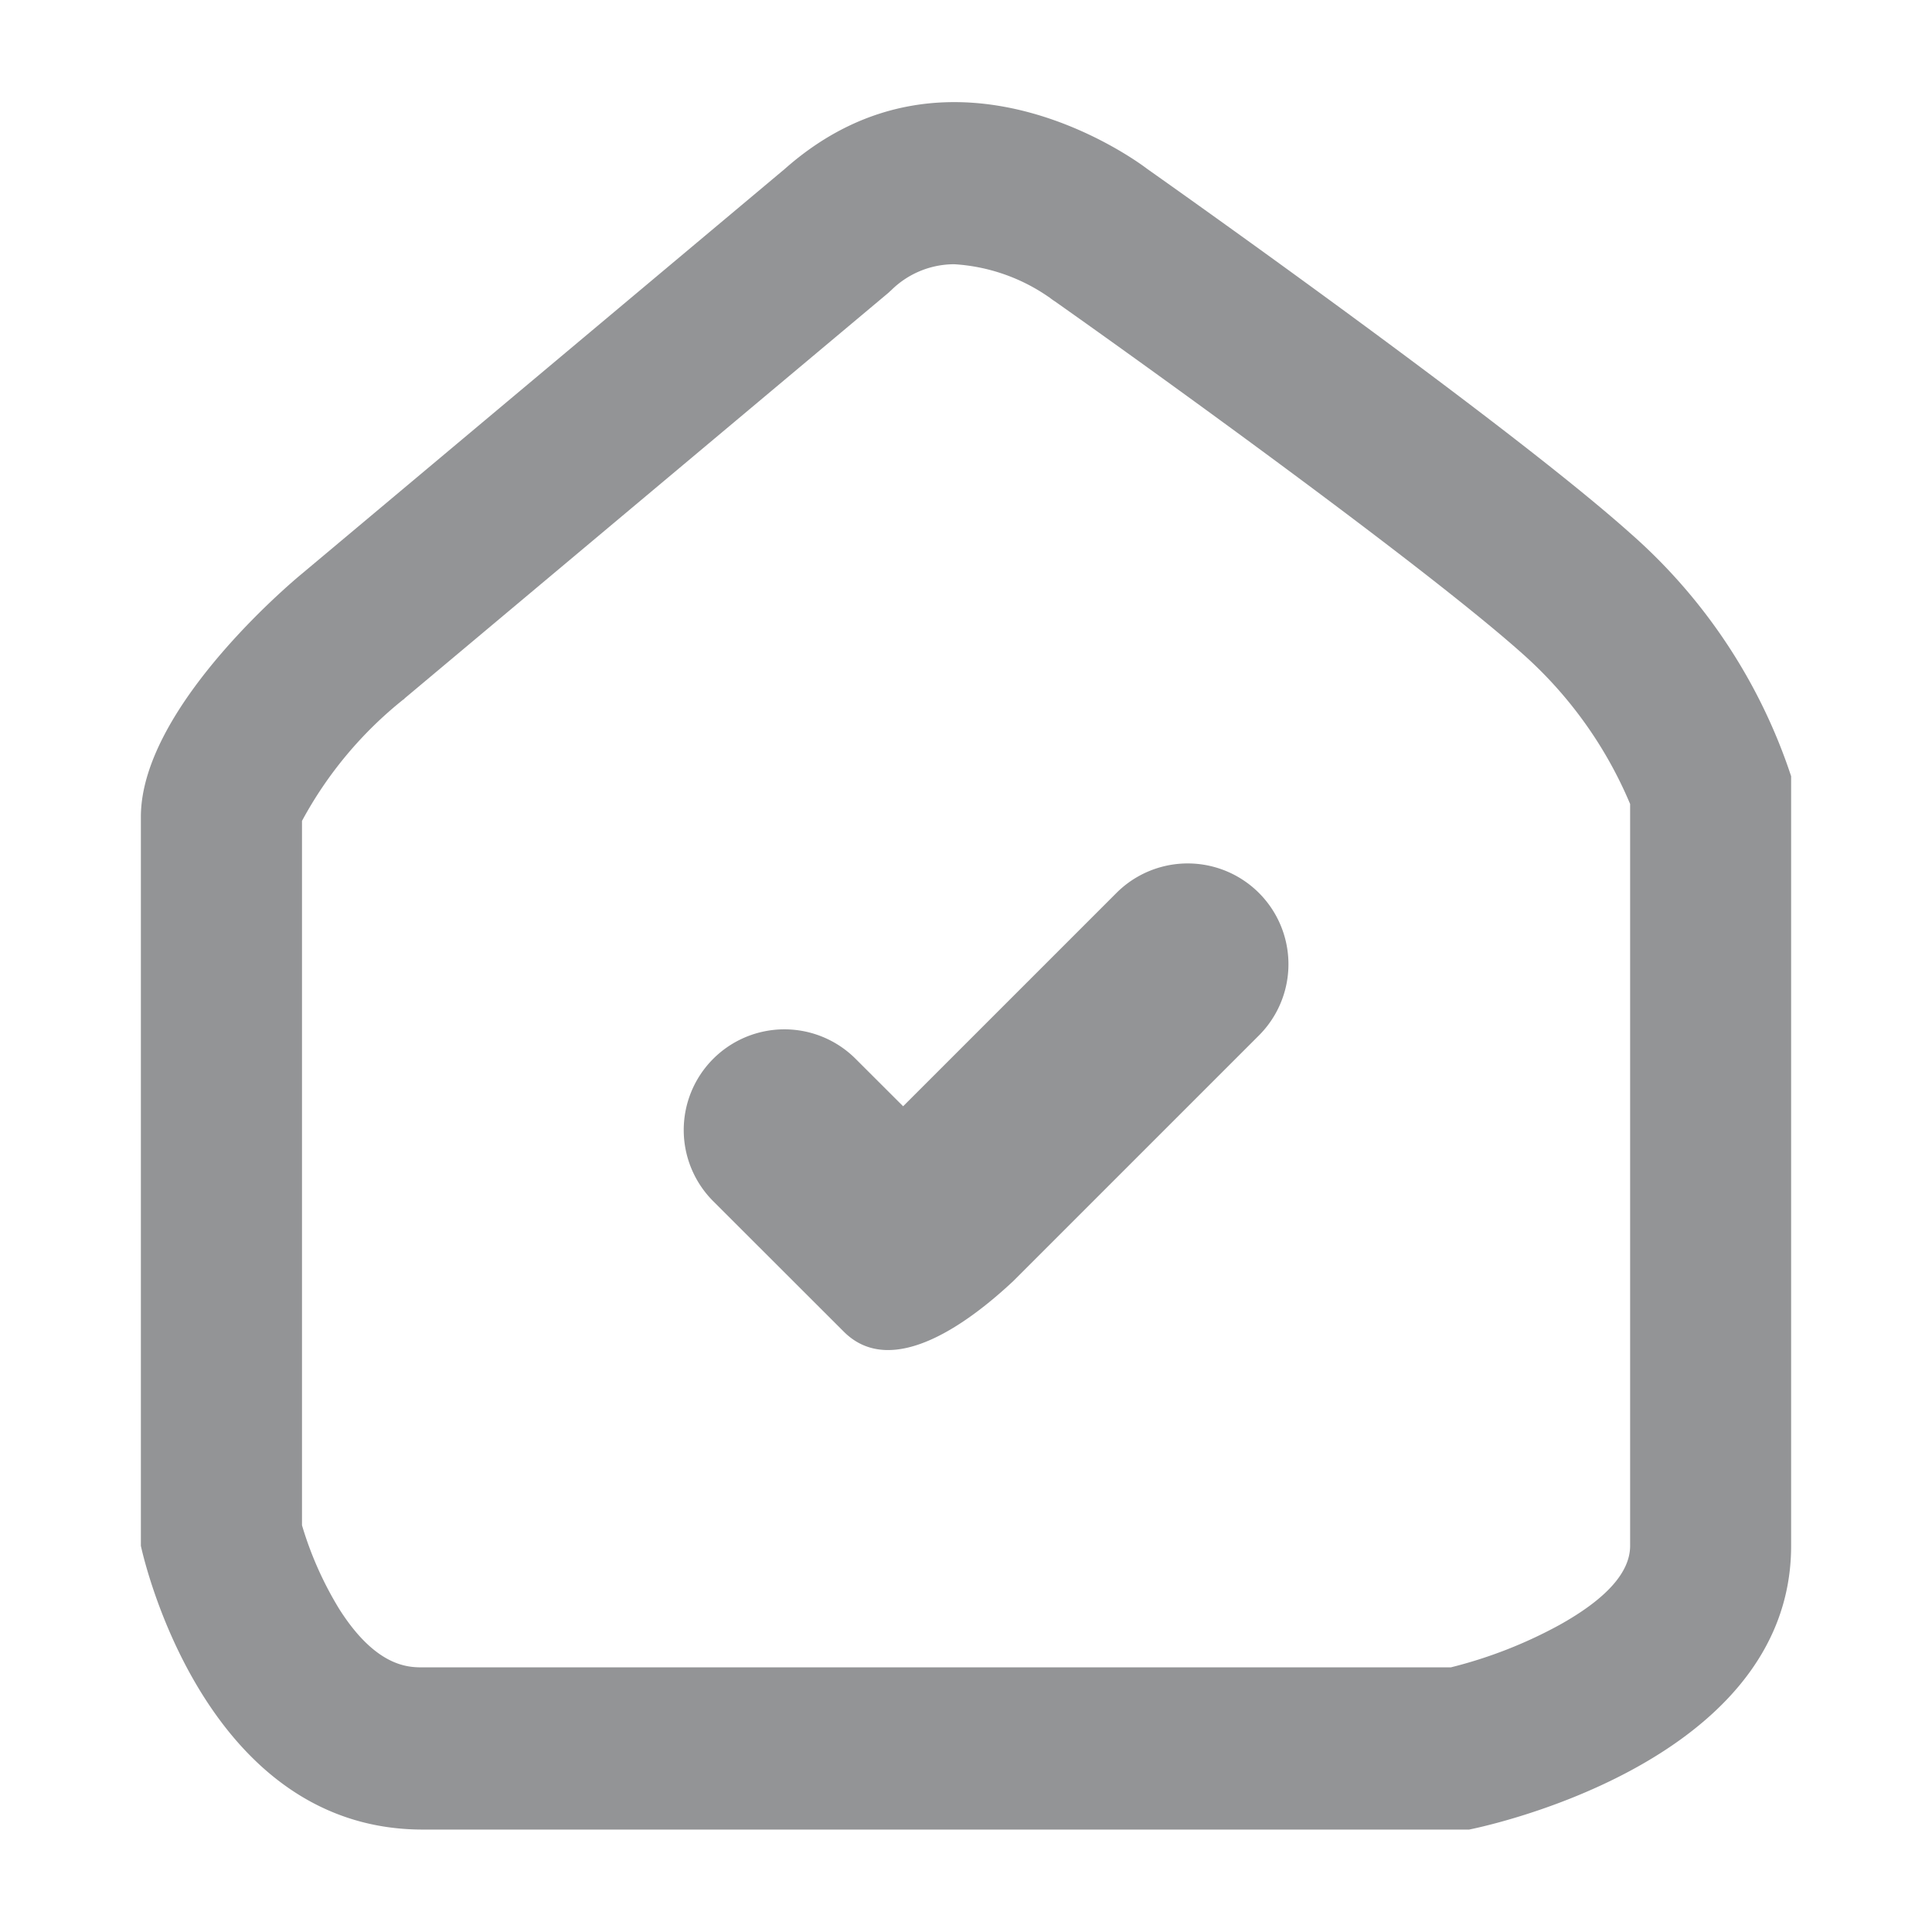 <svg xmlns="http://www.w3.org/2000/svg" width="48" height="48" viewBox="0 0 48 48">
<defs>
    <style>
      .cls-1 {
        fill: #939496;
        fill-rule: evenodd;
      }
    </style>
  </defs>
  <path id="i_1" class="cls-1" d="M111,1344.73c-3.143-2.81-12-9.05-12-9.05s-4.783-3.73-9,0l-12,10.06s-4,3.26-4,6.04v18.11s1.464,7.05,7,7.05h26s8-1.54,8-7.05v-19.12A13.769,13.769,0,0,0,111,1344.73Zm0,25.16c0,0.66-.593,1.32-1.762,1.97a11.315,11.315,0,0,1-2.692,1.05H81c-0.344,0-1.153,0-2.072-1.45a8.747,8.747,0,0,1-.925-2.08v-17.5a9.832,9.832,0,0,1,2.523-3.02l-0.007.01c0.013-.01.031-0.03,0.041-0.04l12-10.06c0.026-.02.052-0.05,0.078-0.07a2.227,2.227,0,0,1,1.57-.65,4.606,4.606,0,0,1,2.37.83,0.049,0.049,0,0,0-.025-0.02l0.044,0.03c-0.005,0-.014-0.01-0.02-0.01,0.041,0.03.094,0.07,0.128,0.09,2.412,1.7,9.2,6.59,11.636,8.77a10.361,10.361,0,0,1,2.659,3.72v18.43Zm-9.222-12.68-6.1,6.1c-1.014.95-2.985,2.49-4.214,1.26l-3.243-3.24a2.5,2.5,0,0,1,3.535-3.54l1.182,1.18,5.3-5.3A2.5,2.5,0,0,1,101.778,1357.21Z" transform="translate(-70.5 -1331.485)"/>
</svg>
